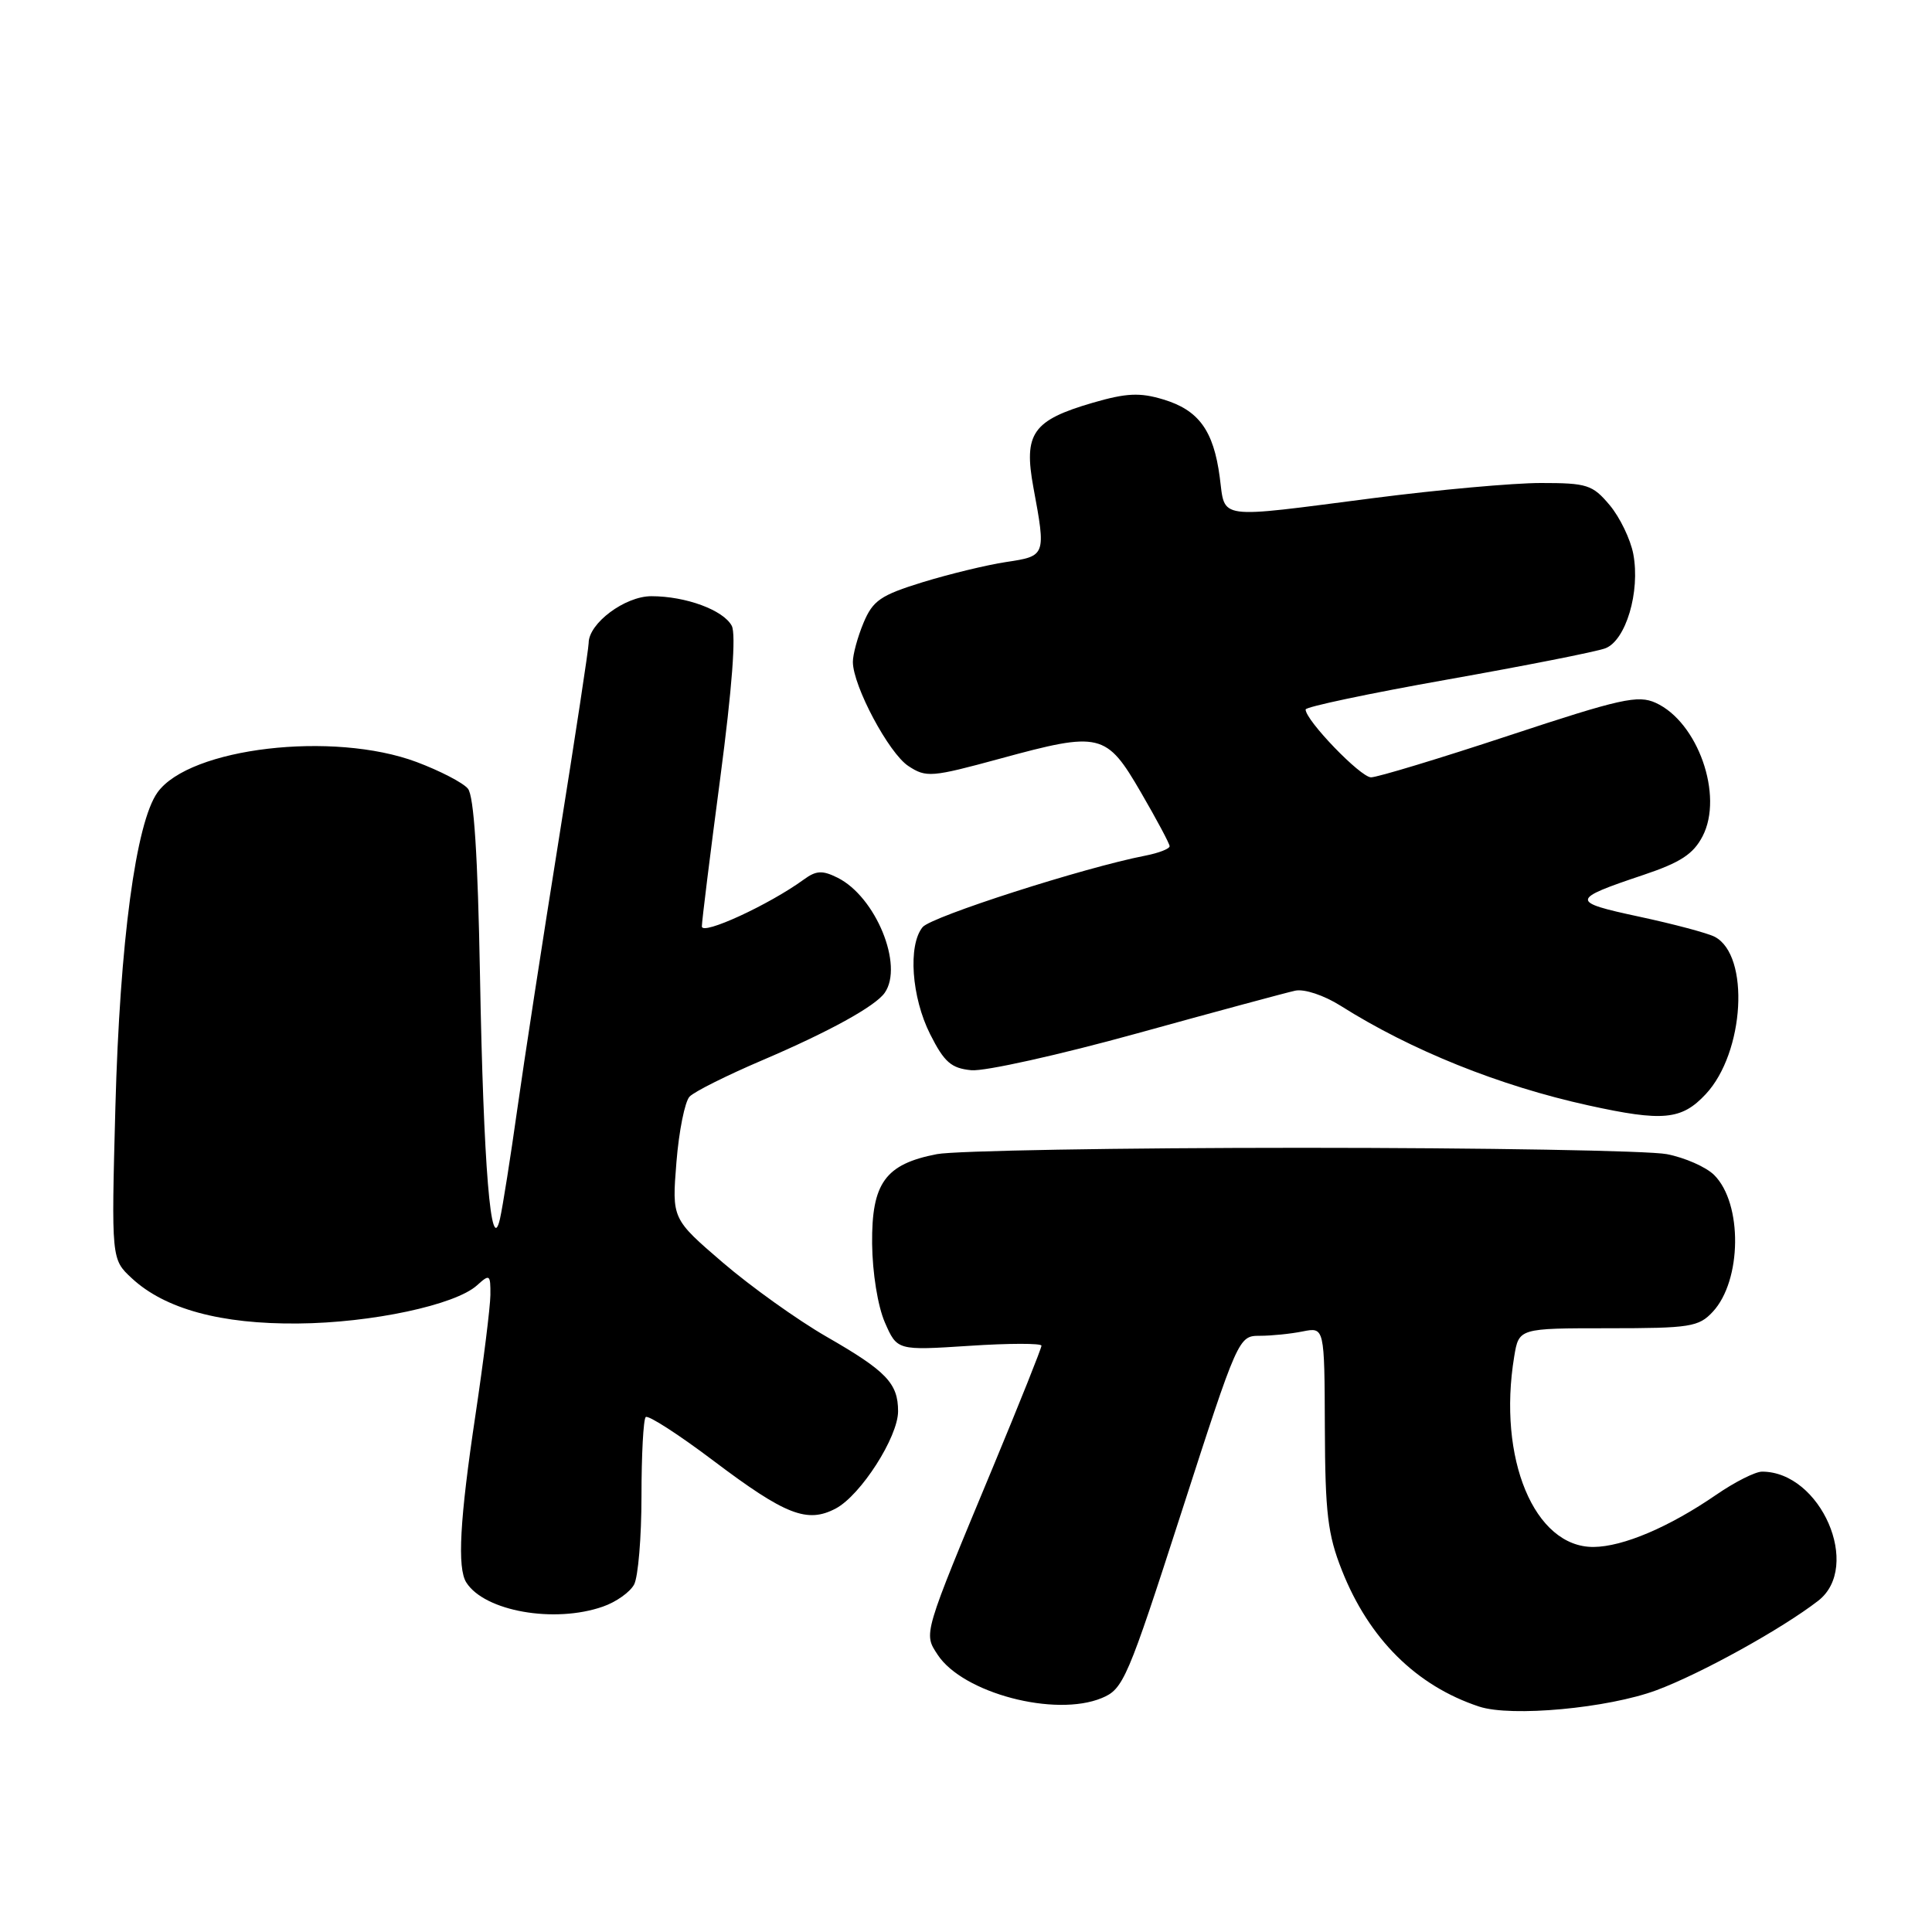 <?xml version="1.0" encoding="UTF-8" standalone="no"?>
<!DOCTYPE svg PUBLIC "-//W3C//DTD SVG 1.1//EN" "http://www.w3.org/Graphics/SVG/1.1/DTD/svg11.dtd" >
<svg xmlns="http://www.w3.org/2000/svg" xmlns:xlink="http://www.w3.org/1999/xlink" version="1.1" viewBox="0 0 256 256">
 <g >
 <path fill="currentColor"
d=" M 219.50 223.96 C 225.38 221.77 236.12 215.83 240.92 212.11 C 246.74 207.60 241.26 195.00 233.48 195.00 C 232.59 195.00 229.87 196.37 227.43 198.05 C 221.18 202.35 215.06 204.95 211.15 204.98 C 203.31 205.03 198.41 193.25 200.64 179.75 C 201.26 176.00 201.26 176.00 213.09 176.00 C 223.95 176.00 225.09 175.82 226.95 173.82 C 230.81 169.68 230.92 159.47 227.14 155.70 C 226.08 154.64 223.25 153.39 220.86 152.93 C 218.46 152.47 196.70 152.09 172.50 152.09 C 148.30 152.09 126.54 152.47 124.14 152.93 C 117.30 154.25 115.49 156.76 115.56 164.78 C 115.60 168.66 116.31 173.07 117.25 175.23 C 118.88 178.95 118.88 178.95 128.44 178.33 C 133.70 177.98 138.00 177.98 138.00 178.31 C 138.00 178.65 135.14 185.81 131.65 194.21 C 122.23 216.86 122.37 216.39 124.25 219.27 C 127.58 224.34 139.80 227.57 145.99 225.00 C 148.85 223.82 149.39 222.56 156.55 200.38 C 164.04 177.17 164.12 177.00 166.92 177.00 C 168.48 177.00 171.04 176.74 172.62 176.42 C 175.50 175.85 175.50 175.85 175.55 189.17 C 175.59 200.50 175.93 203.34 177.81 208.08 C 181.40 217.16 187.67 223.38 195.99 226.13 C 200.25 227.54 213.07 226.35 219.50 223.96 Z  M 79.87 212.89 C 81.62 212.29 83.48 210.97 84.02 209.96 C 84.56 208.95 85.00 203.68 85.00 198.23 C 85.00 192.79 85.25 188.08 85.56 187.77 C 85.87 187.46 89.93 190.08 94.58 193.59 C 104.09 200.76 106.97 201.88 110.75 199.88 C 114.06 198.12 119.00 190.41 119.00 187.00 C 119.00 183.29 117.44 181.67 109.52 177.12 C 105.68 174.91 99.50 170.49 95.78 167.30 C 89.03 161.50 89.03 161.50 89.63 154.00 C 89.96 149.88 90.75 145.96 91.37 145.31 C 91.99 144.65 96.32 142.49 100.98 140.50 C 109.86 136.71 115.99 133.33 117.23 131.55 C 119.77 127.92 116.04 118.82 110.98 116.30 C 108.97 115.30 108.15 115.34 106.51 116.54 C 101.91 119.89 93.00 123.99 93.00 122.76 C 93.00 122.07 94.10 113.20 95.44 103.07 C 97.01 91.14 97.55 84.03 96.96 82.92 C 95.84 80.83 90.87 79.00 86.31 79.00 C 82.81 79.00 78.00 82.59 78.00 85.20 C 78.00 85.92 76.23 97.53 74.08 111.00 C 71.92 124.47 69.43 140.68 68.54 147.00 C 67.65 153.32 66.62 159.85 66.25 161.50 C 65.06 166.75 64.06 154.58 63.60 129.21 C 63.31 113.36 62.80 105.46 62.00 104.50 C 61.35 103.71 58.29 102.13 55.20 100.97 C 44.15 96.84 25.13 99.07 20.87 105.00 C 18.00 109.00 15.88 124.82 15.29 146.68 C 14.75 166.86 14.75 166.86 17.47 169.38 C 21.85 173.45 29.28 175.47 39.50 175.37 C 49.23 175.29 60.33 172.92 63.21 170.31 C 64.89 168.79 65.00 168.86 64.98 171.60 C 64.96 173.19 64.07 180.35 63.00 187.50 C 60.92 201.37 60.57 207.77 61.79 209.69 C 64.21 213.50 73.45 215.13 79.87 212.89 Z  M 226.02 144.98 C 231.17 139.47 231.90 126.59 227.21 124.13 C 226.27 123.64 221.76 122.44 217.19 121.46 C 208.04 119.50 208.07 119.18 217.77 115.93 C 222.68 114.28 224.38 113.17 225.61 110.79 C 228.40 105.40 224.97 95.67 219.39 93.13 C 217.04 92.06 214.75 92.57 199.95 97.46 C 190.73 100.51 182.50 103.00 181.67 103.00 C 180.28 103.00 173.00 95.45 173.00 94.01 C 173.00 93.66 181.44 91.88 191.75 90.05 C 202.06 88.22 211.49 86.36 212.70 85.91 C 215.43 84.89 217.36 78.42 216.42 73.41 C 216.05 71.46 214.64 68.54 213.29 66.93 C 211.02 64.23 210.30 64.00 204.16 64.00 C 200.50 64.00 190.53 64.90 182.00 66.00 C 160.90 68.72 162.38 68.92 161.62 63.21 C 160.80 57.03 158.83 54.33 154.11 52.92 C 151.03 51.99 149.24 52.08 144.82 53.36 C 136.82 55.69 135.61 57.42 136.93 64.59 C 138.61 73.64 138.59 73.68 133.32 74.47 C 130.74 74.86 125.76 76.07 122.24 77.15 C 116.68 78.87 115.66 79.57 114.42 82.53 C 113.64 84.40 113.00 86.74 113.01 87.72 C 113.03 90.90 117.77 99.80 120.36 101.50 C 122.73 103.06 123.41 103.00 132.53 100.52 C 145.80 96.90 146.59 97.09 151.18 105.00 C 153.26 108.58 154.97 111.78 154.98 112.12 C 154.99 112.47 153.54 113.03 151.75 113.38 C 143.69 114.94 123.38 121.46 122.25 122.85 C 120.29 125.25 120.78 132.14 123.25 137.04 C 125.12 140.75 126.04 141.55 128.70 141.81 C 130.46 141.98 140.36 139.78 150.70 136.92 C 161.04 134.06 170.46 131.52 171.62 131.27 C 172.83 131.01 175.43 131.88 177.64 133.27 C 186.99 139.18 198.72 143.89 210.47 146.47 C 220.35 148.64 222.82 148.41 226.02 144.98 Z "/>
</g>
</svg>